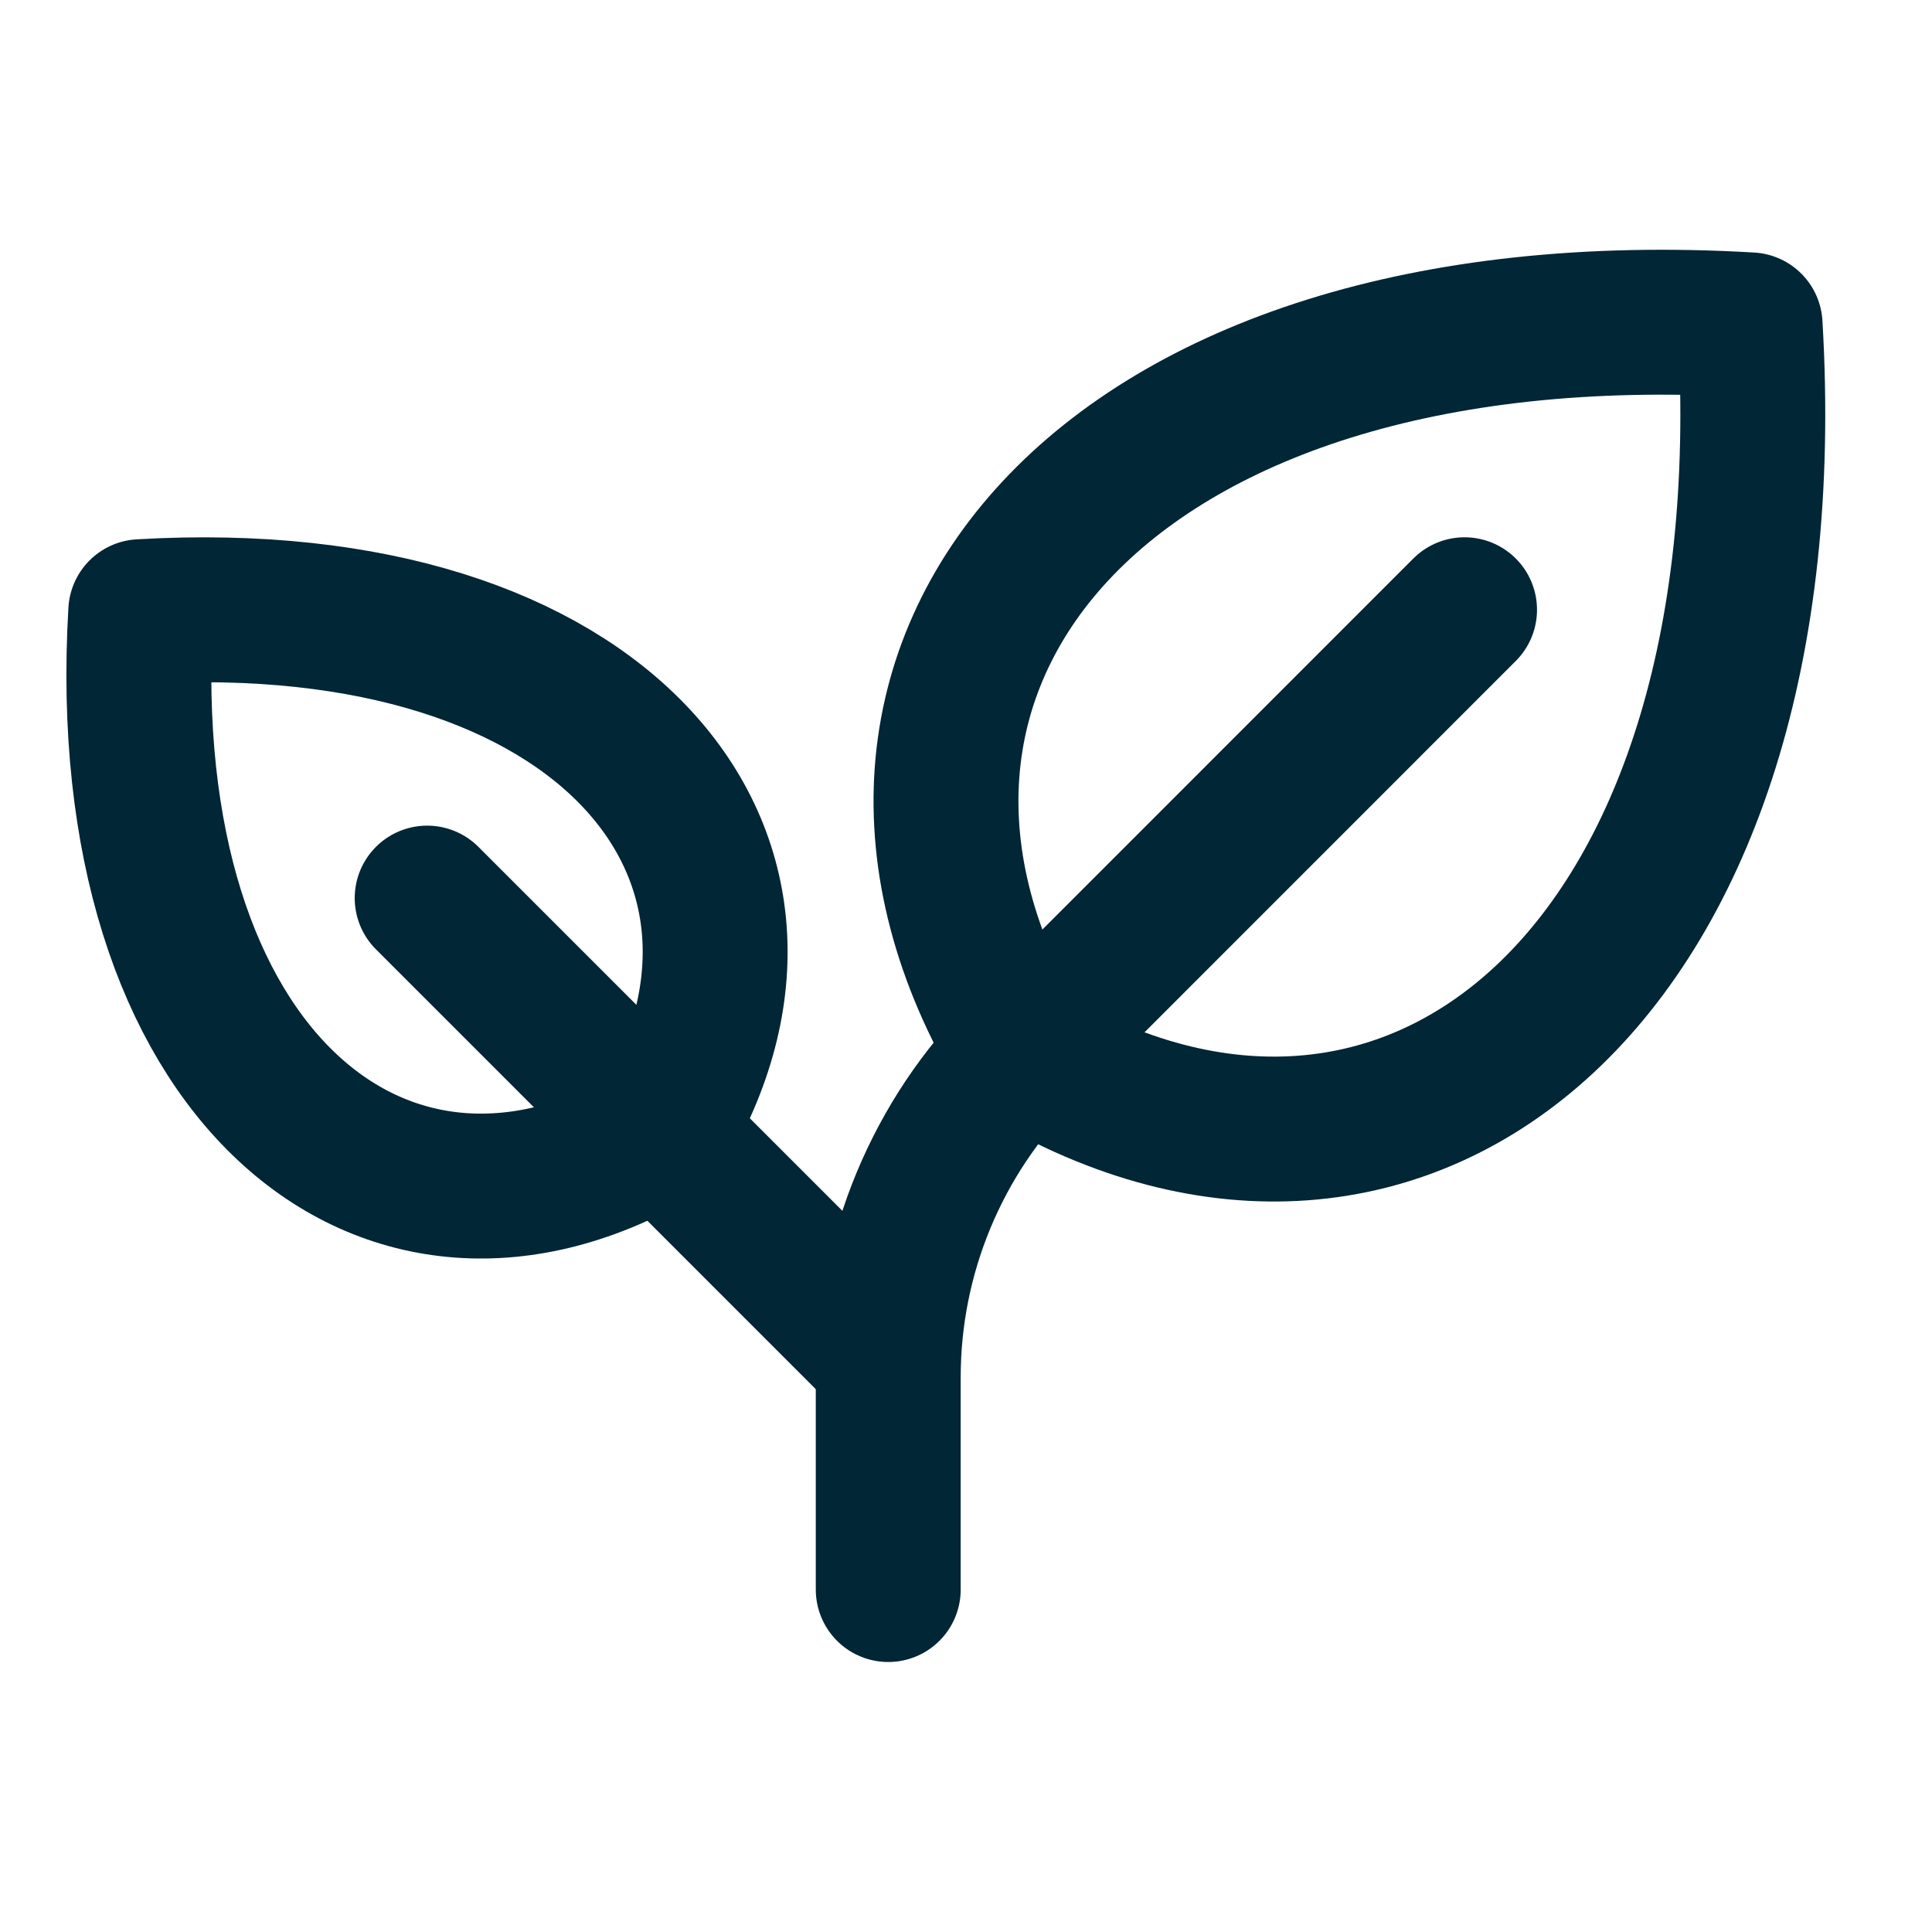 <svg width="20" height="20" viewBox="0 0 20 20" fill="none" xmlns="http://www.w3.org/2000/svg">
<path d="M10.579 10.902C8.198 6.934 11.372 2.967 18.117 3.363C18.518 10.109 14.547 13.283 10.579 10.902Z" stroke="#012635" stroke-width="1.5" stroke-linecap="round" stroke-linejoin="round"/>
<path d="M6.842 11.717C8.542 8.883 6.275 6.049 1.457 6.332C1.174 11.15 4.008 13.417 6.842 11.717Z" stroke="#012635" stroke-width="1.5" stroke-linecap="round" stroke-linejoin="round"/>
<path d="M4.422 9.297L9.195 14.07" stroke="#012635" stroke-width="1.5" stroke-linecap="round" stroke-linejoin="round"/>
<path d="M15.161 6.312L10.594 10.88C10.15 11.323 9.799 11.85 9.559 12.429C9.319 13.008 9.195 13.629 9.195 14.255V16.455" stroke="#012635" stroke-width="1.5" stroke-linecap="round" stroke-linejoin="round"/>
</svg>
